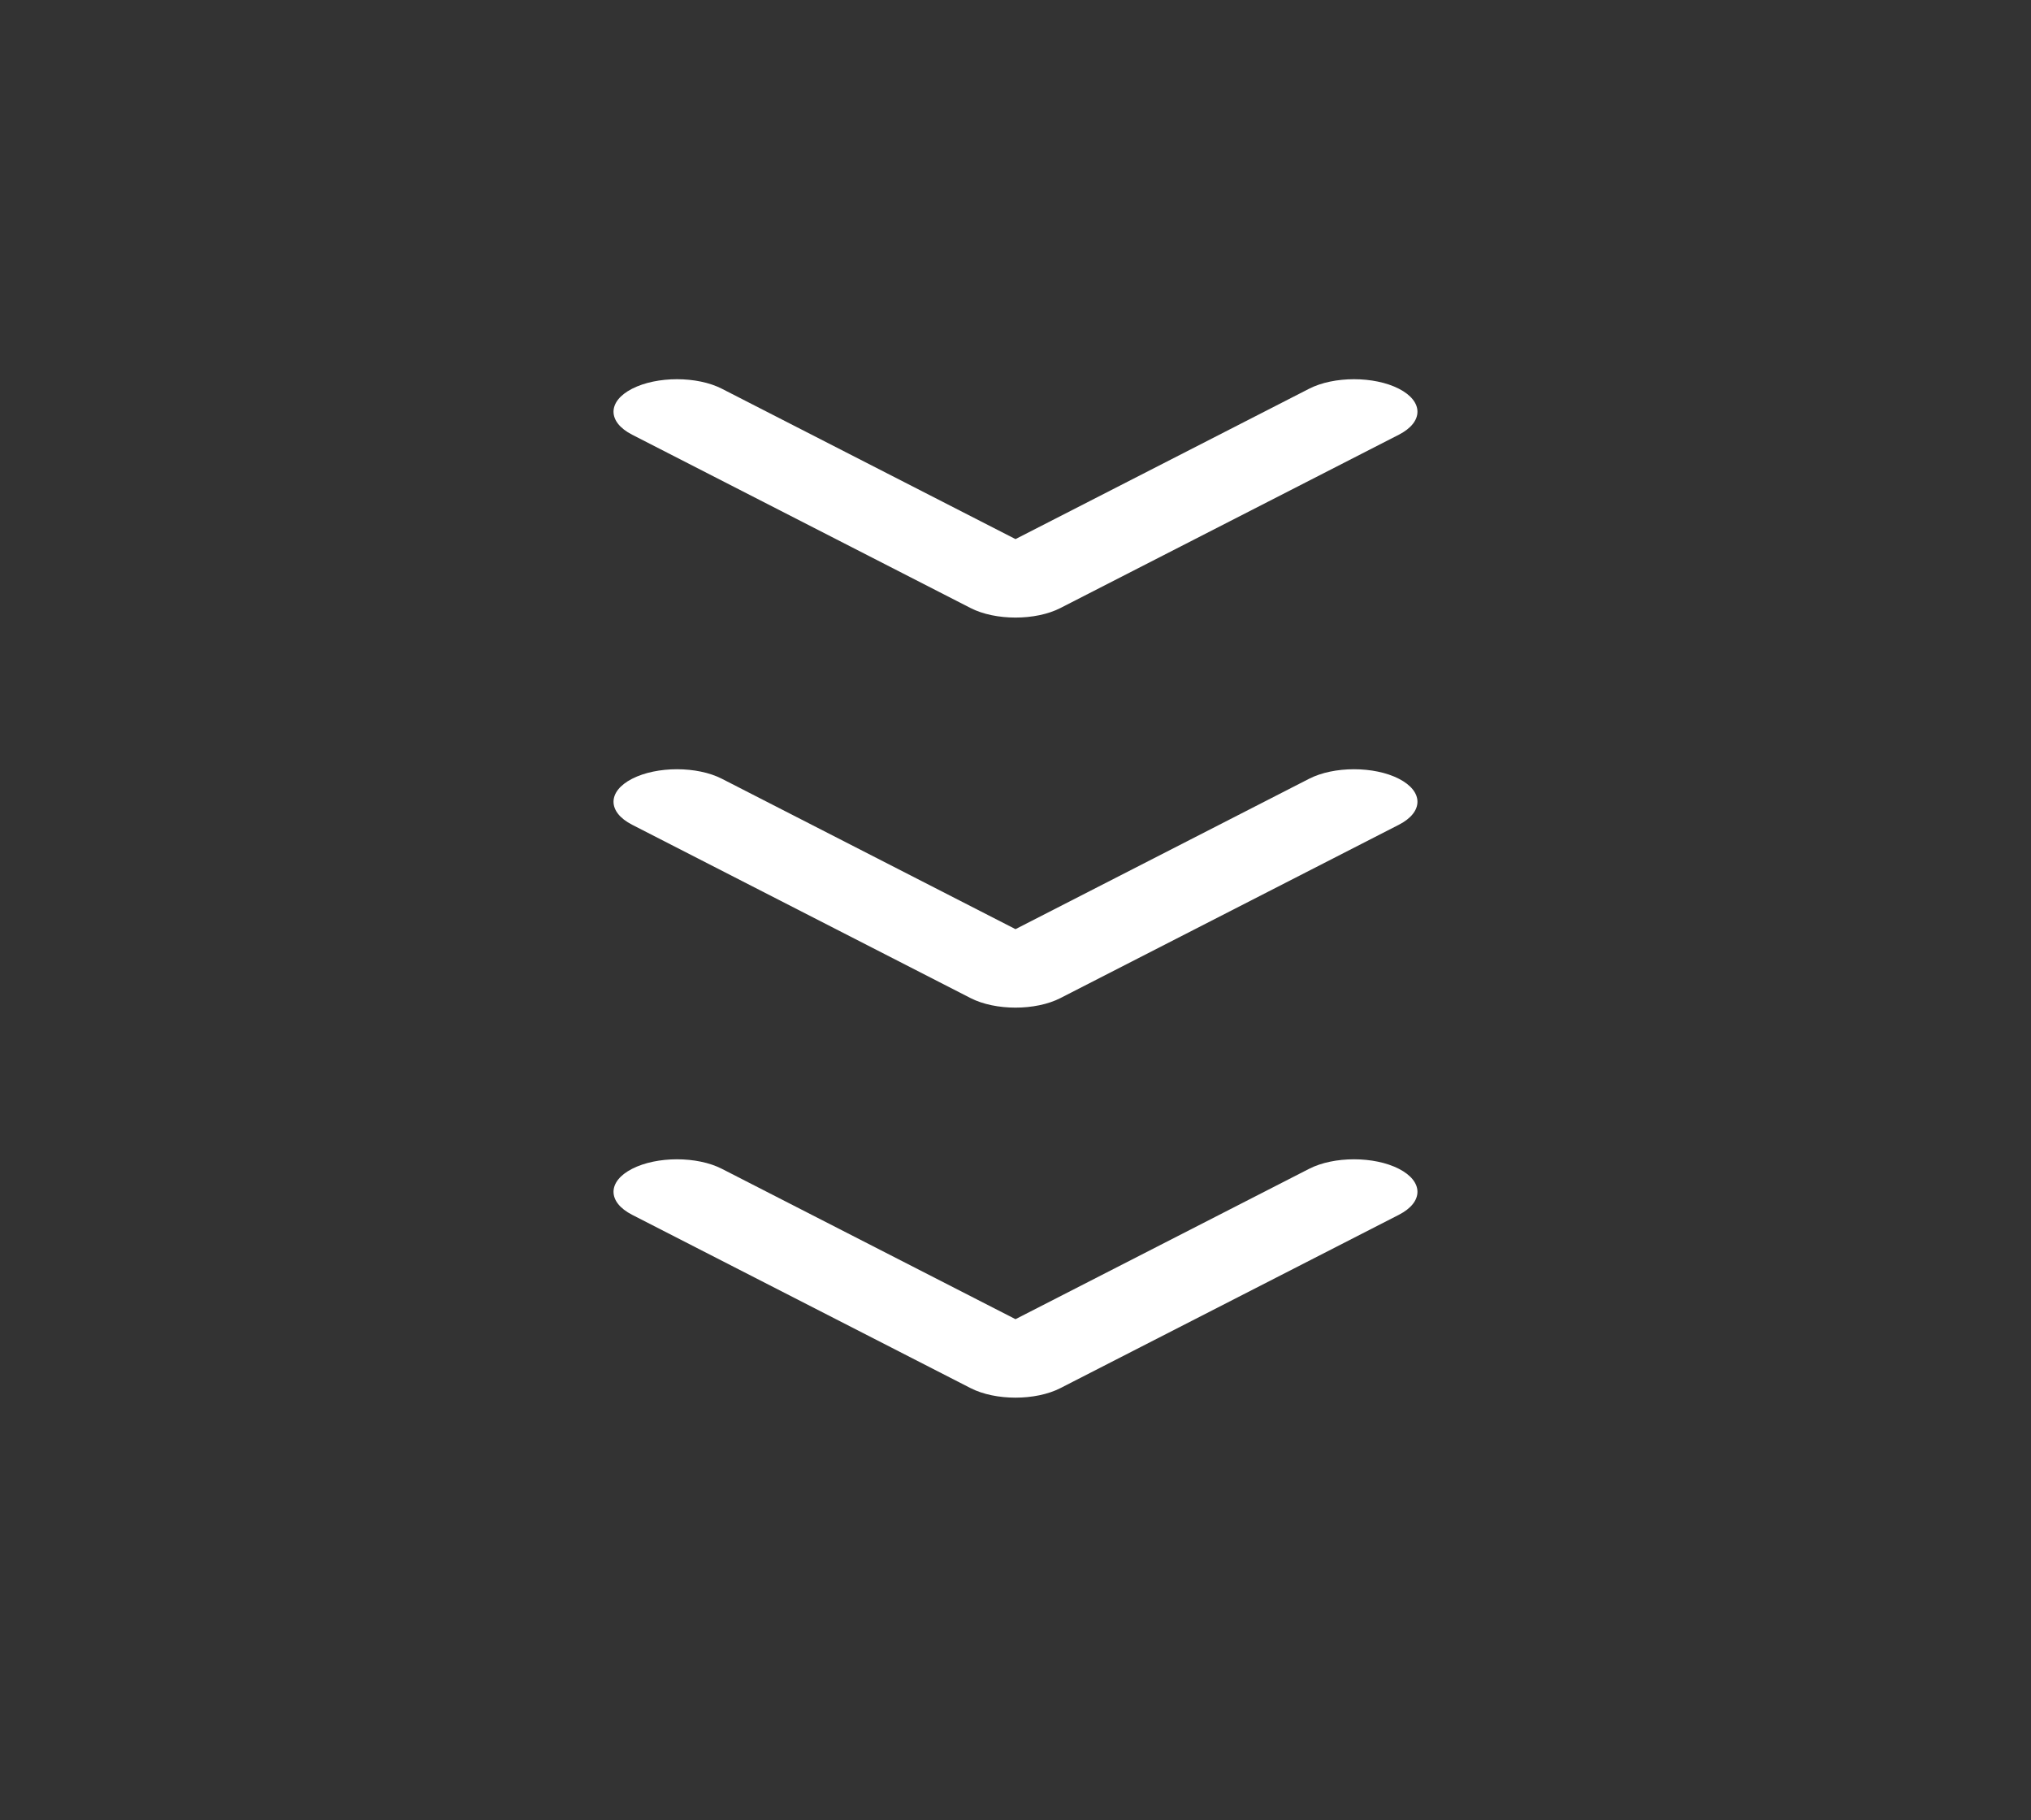 <svg width="77" height="69" viewBox="0 0 77 69" fill="none" xmlns="http://www.w3.org/2000/svg">
<rect x="0" y="0" width="77" height="69" fill="#333333" stroke="none"/>
<path fill-rule="evenodd" clip-rule="evenodd" d="M53.035 14.736C53.974 15.217 53.974 15.997 53.035 16.478L40.201 23.05C39.262 23.531 37.738 23.531 36.798 23.05L23.965 16.478C23.025 15.997 23.025 15.217 23.965 14.736C24.905 14.255 26.428 14.255 27.368 14.736L38.5 20.436L49.632 14.736C50.571 14.255 52.095 14.255 53.035 14.736Z" fill="white"/>
<path fill-rule="evenodd" clip-rule="evenodd" d="M53.035 29.521C53.974 30.003 53.974 30.783 53.035 31.264L40.201 37.836C39.262 38.317 37.738 38.317 36.798 37.836L23.965 31.264C23.025 30.783 23.025 30.003 23.965 29.521C24.905 29.04 26.428 29.04 27.368 29.521L38.5 35.222L49.632 29.521C50.571 29.04 52.095 29.04 53.035 29.521Z" fill="white"/>
<path fill-rule="evenodd" clip-rule="evenodd" d="M53.035 44.307C53.974 44.788 53.974 45.569 53.035 46.05L40.201 52.621C39.262 53.102 37.738 53.102 36.798 52.621L23.965 46.05C23.025 45.569 23.025 44.788 23.965 44.307C24.905 43.826 26.428 43.826 27.368 44.307L38.5 50.007L49.632 44.307C50.571 43.826 52.095 43.826 53.035 44.307Z" fill="white"/>
</svg>

